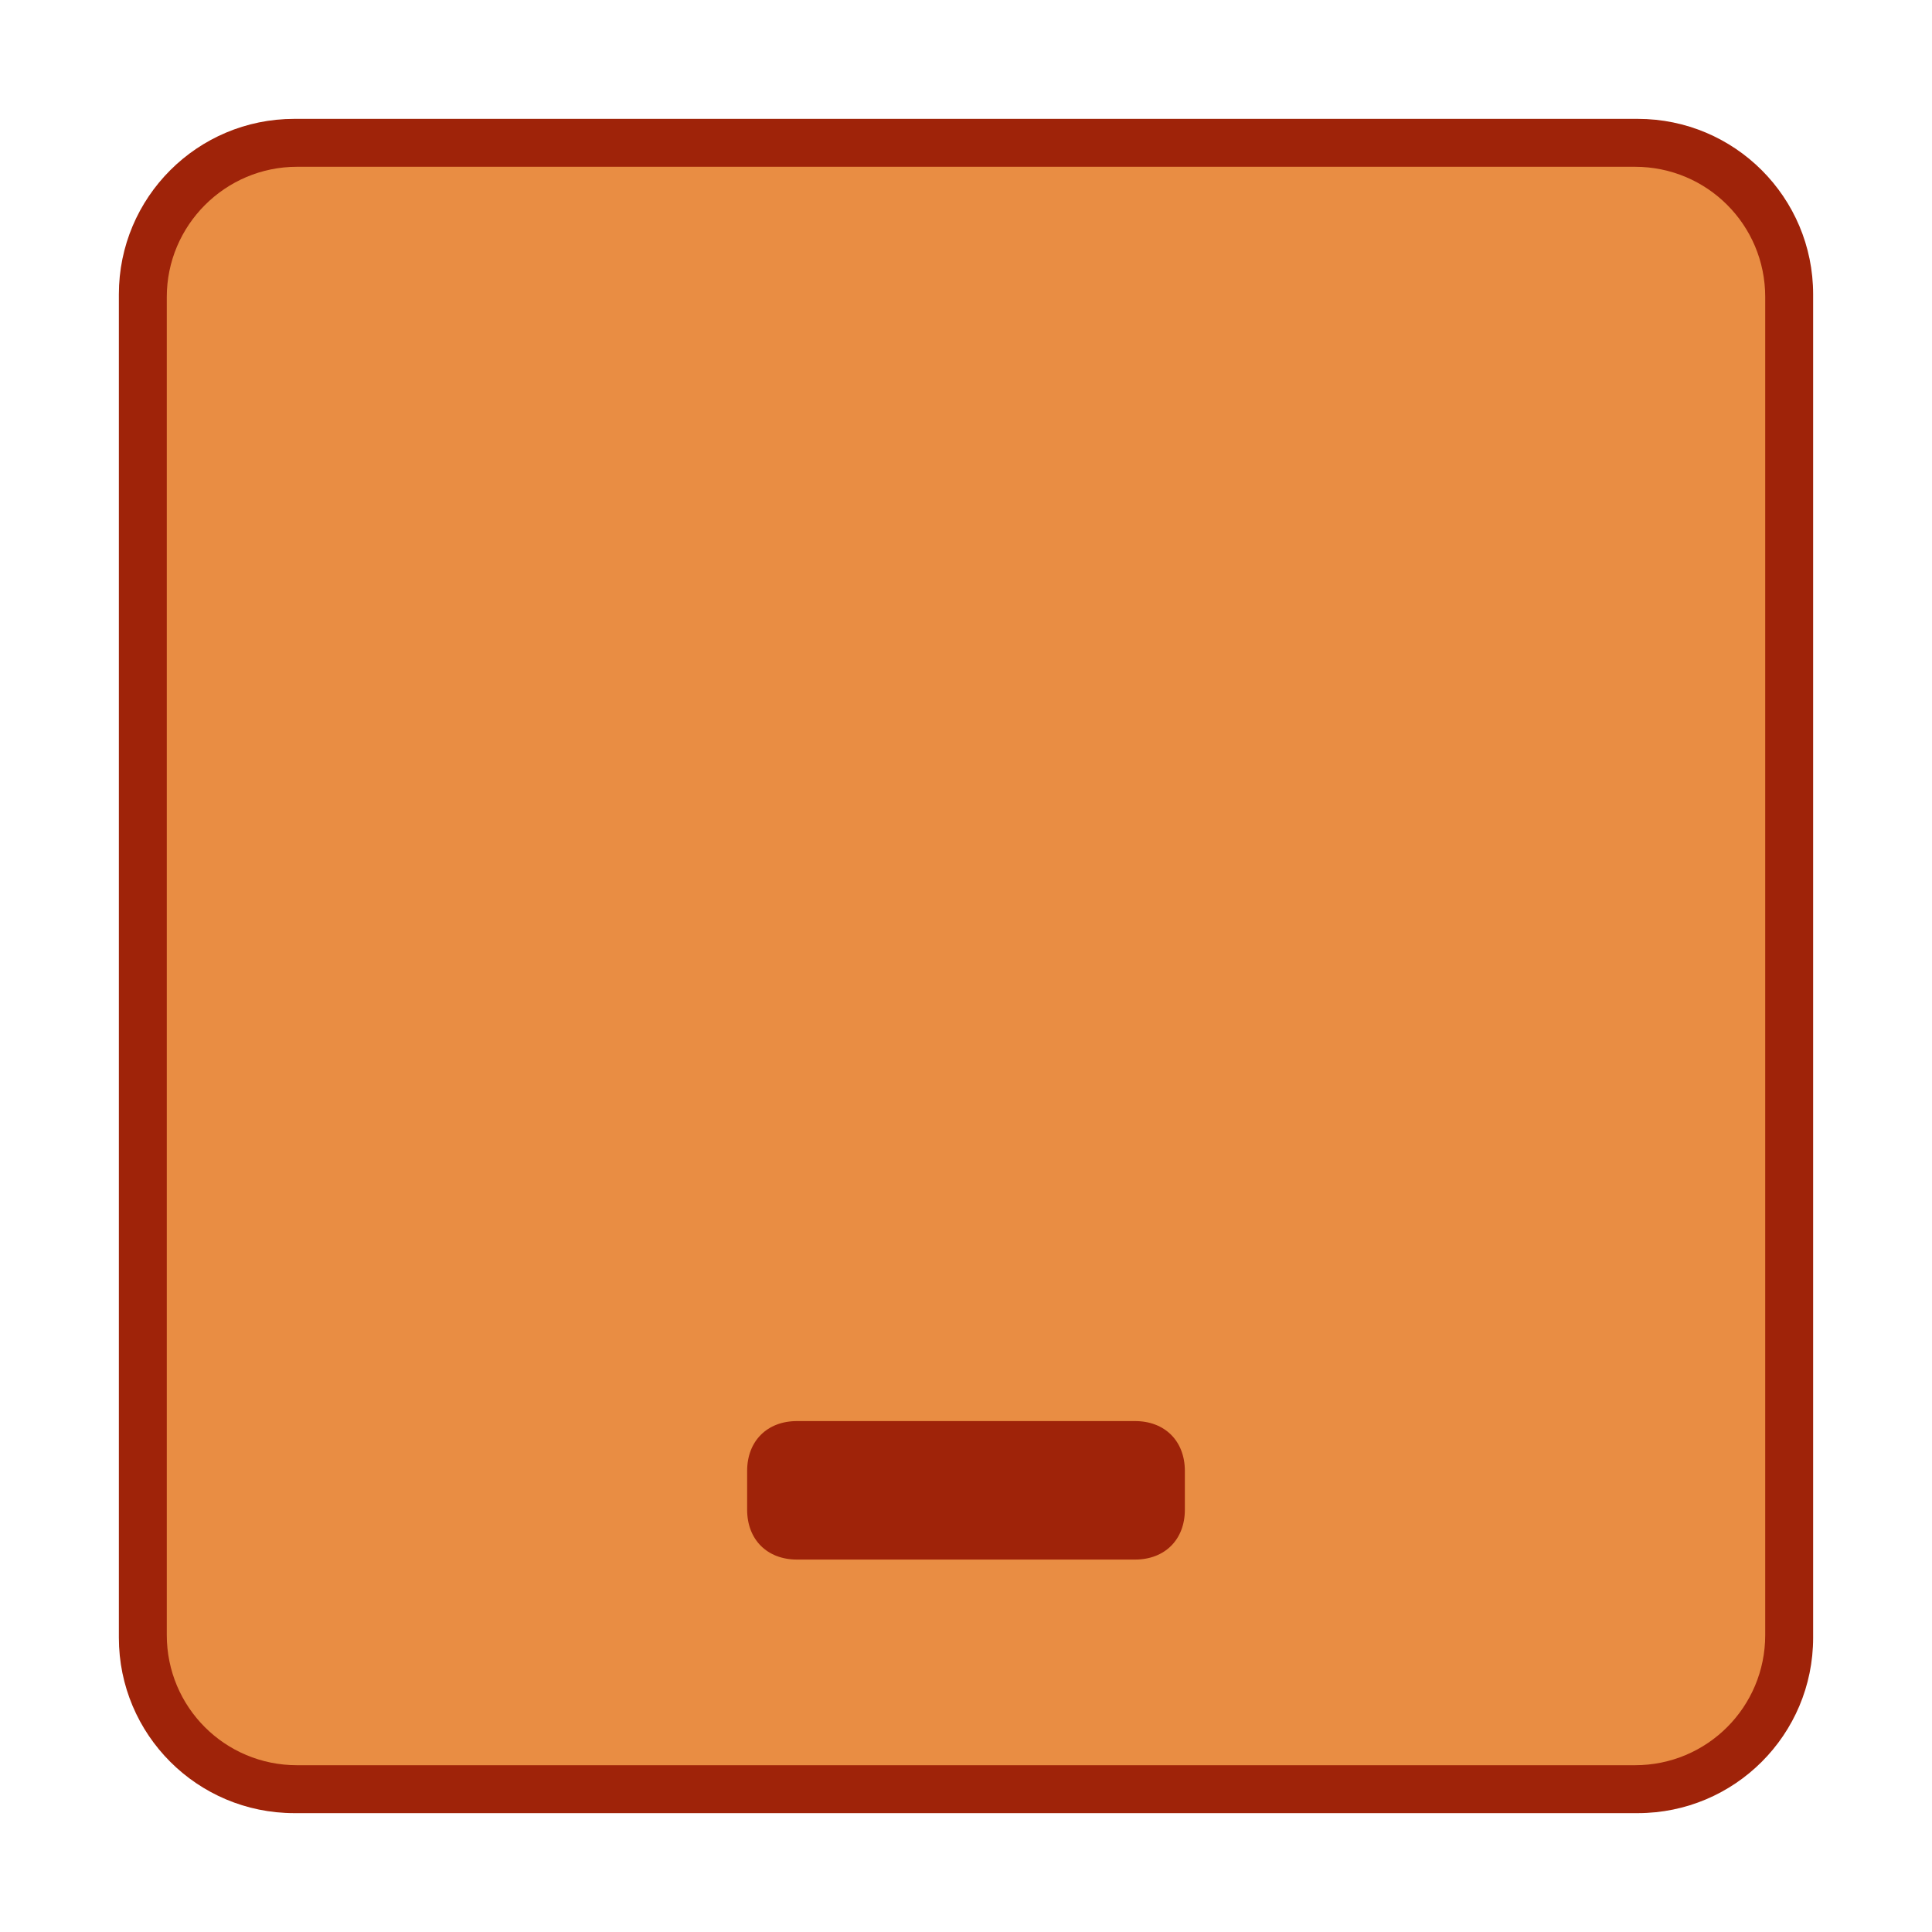 <svg xmlns="http://www.w3.org/2000/svg" version="1.1" xmlns:xlink="http://www.w3.org/1999/xlink" width="512" height="512" x="0" y="0" viewBox="0 0 512 512" style="enable-background:new 0 0 512 512" xml:space="preserve" class=""><g><path fill="#9f2309" d="M480.5 78v356c0 25.7-20.8 46.5-46.5 46.5H78c-25.7 0-46.5-20.8-46.5-46.5V78c0-25.7 20.8-46.5 46.5-46.5h356c25.7 0 46.5 20.8 46.5 46.5z" opacity="1" data-original="#356fff" class=""></path><path fill="#e98d43" d="M78.7 44.2h354.6c19.1 0 34.5 15.4 34.5 34.5v354.6c0 19.1-15.4 34.5-34.5 34.5H78.7c-19.1 0-34.5-15.4-34.5-34.5V78.7c0-19 15.5-34.5 34.5-34.5z" opacity="1" data-original="#9fcaff" class=""></path><path fill="#9f2309" d="M211.2 413.3c-7.9 0-13.2-5.3-13.2-13.2v-10.3c0-7.9 5.3-13.2 13.2-13.2h89.6c7.9 0 13.2 5.3 13.2 13.2v10.3c0 7.9-5.3 13.2-13.2 13.2z" opacity="1" data-original="#356fff" class=""></path></g></svg>